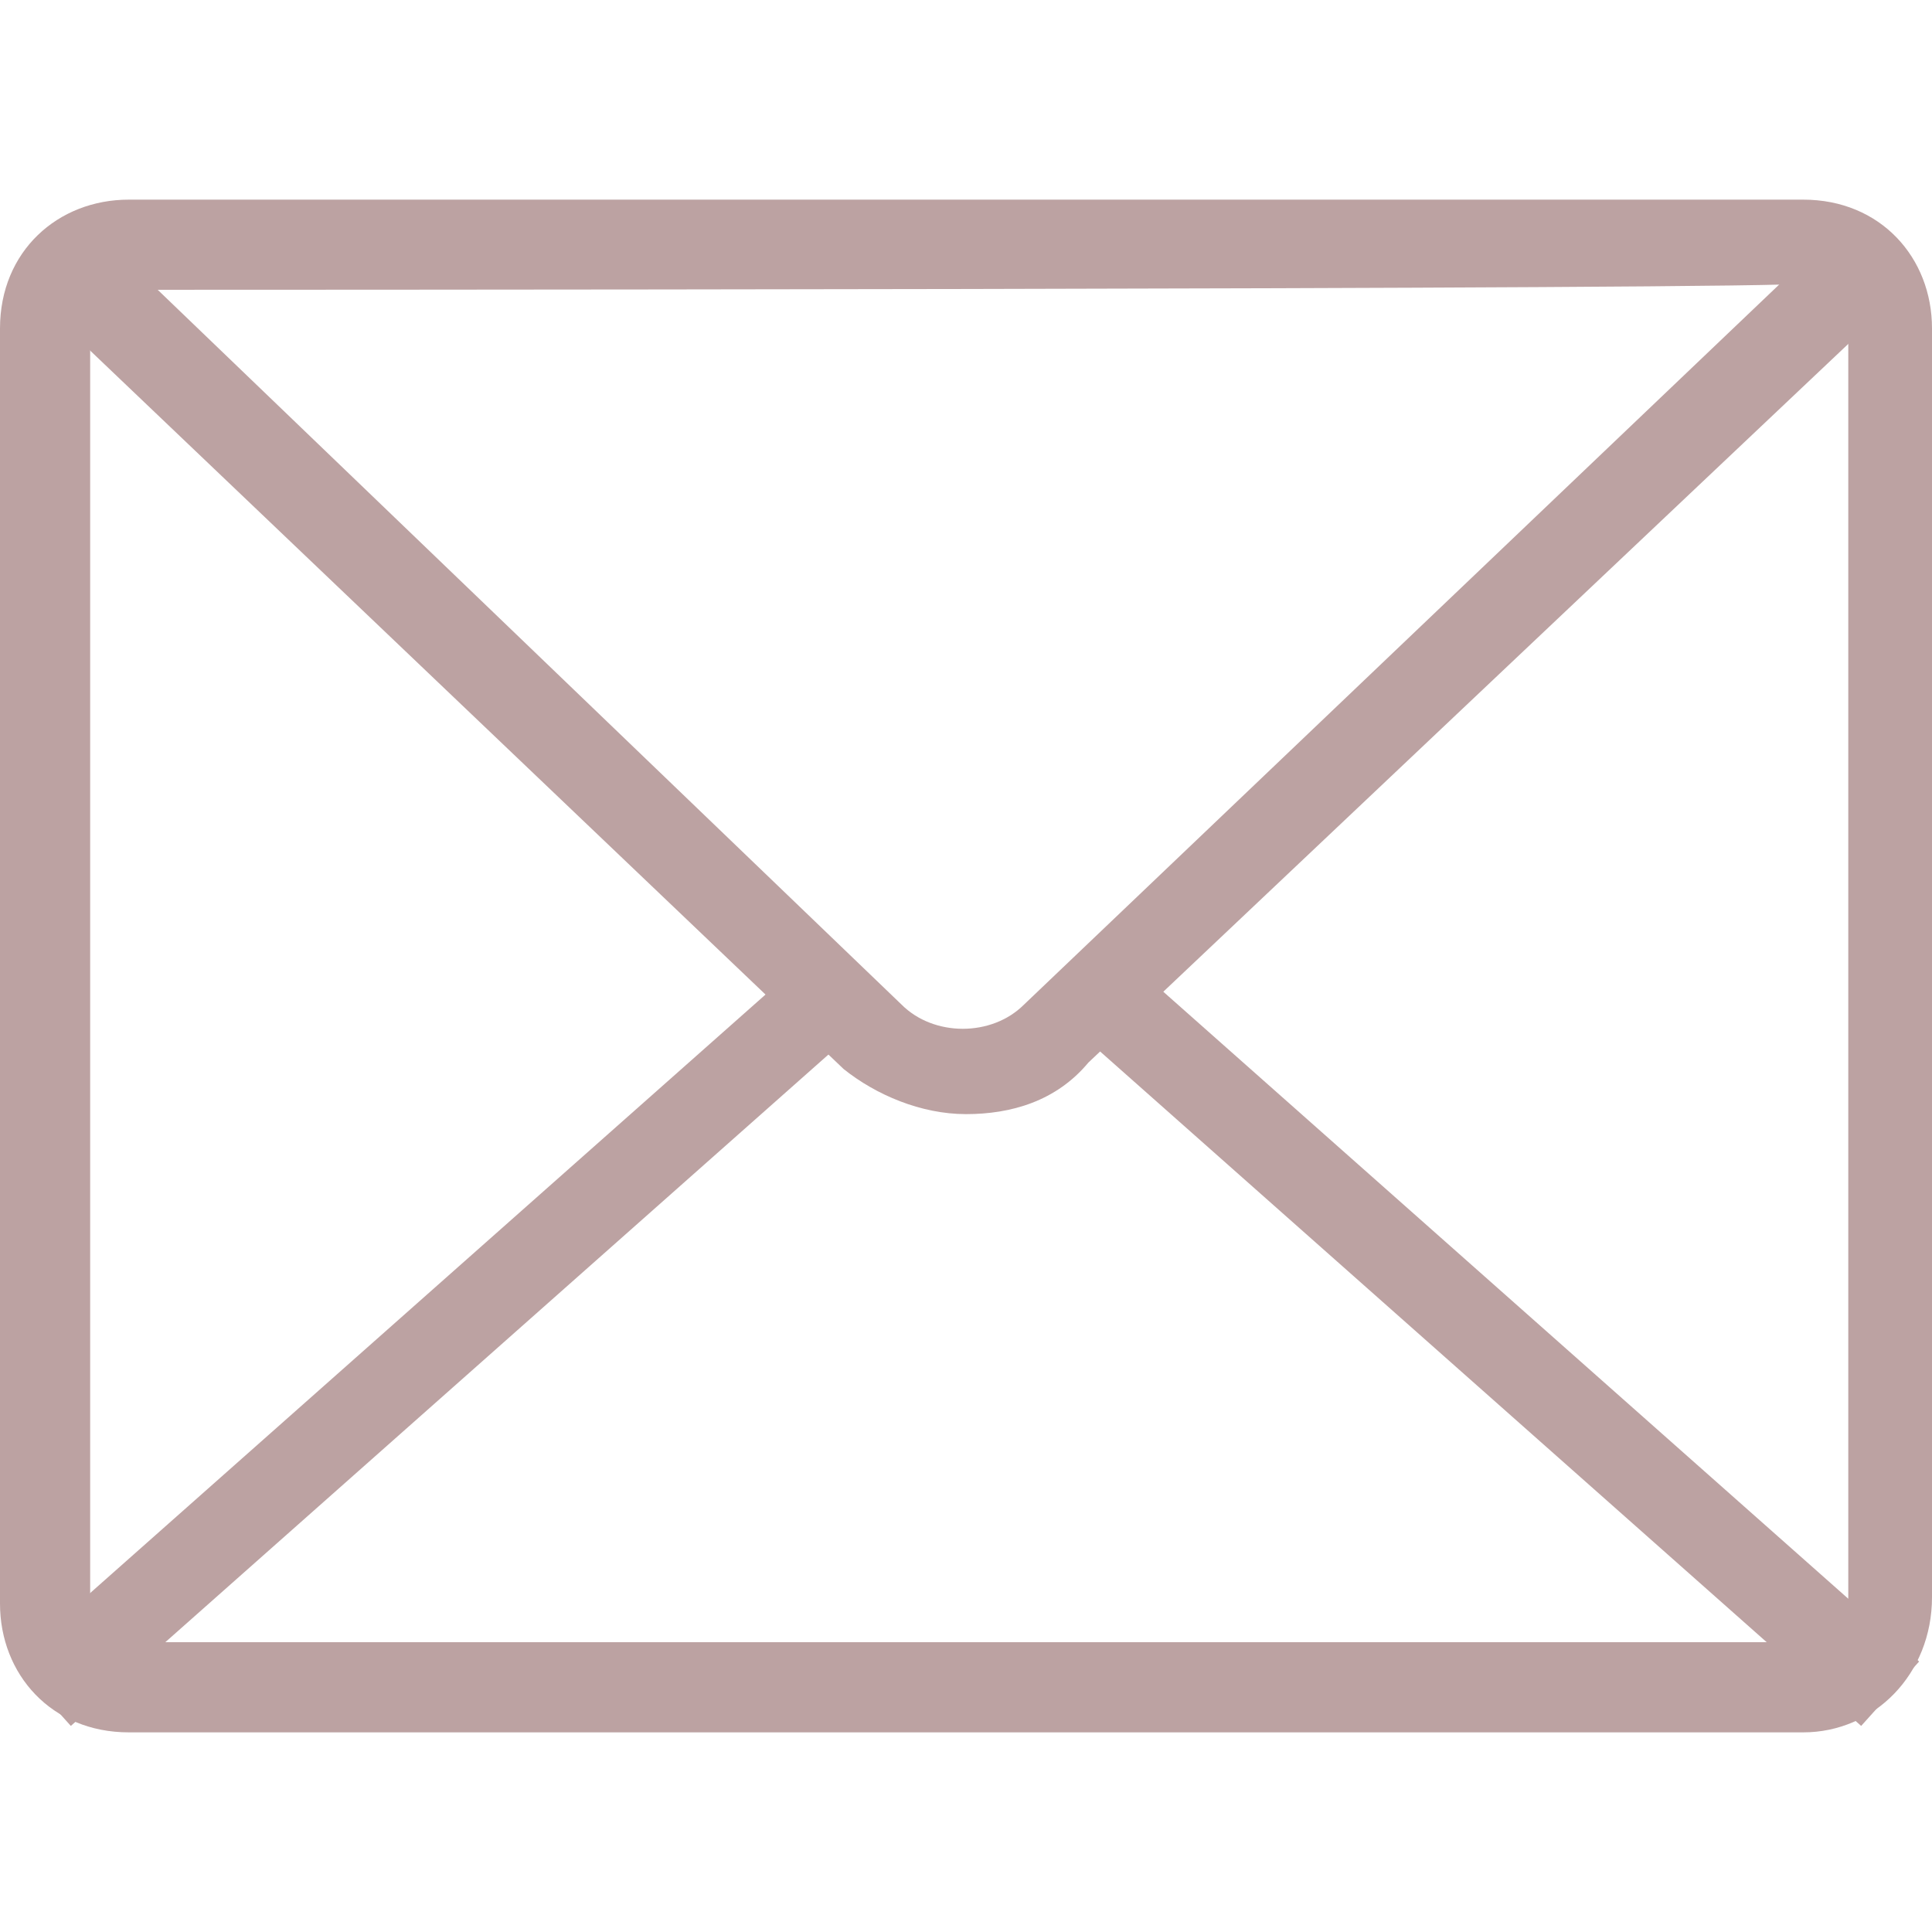 <svg id="Layer_1" xmlns="http://www.w3.org/2000/svg" width="30" height="30" viewBox="0 0 30 30"><style>.st0{fill:#bca2a2}</style><title>Page 1</title><path class="st0" d="M2 4.5c-.4 0-.6.2-.6.6v19.7c0 .4.3.7.7.7H28c.4 0 .7-.3.7-.7V5.1c0-.4-.3-.7-.7-.7 0 .1-26 .1-26 .1zm26 22.4H2c-1.2 0-2-.9-2-2V5.1c0-1.2.9-2 2-2h26c1.2 0 2 .9 2 2v19.7c0 1.2-.9 2.1-2 2.1z"/><path class="st0" d="M15 17.3c-.7 0-1.4-.3-1.9-.7L.2 4.3l1-1L14 15.6c.5.5 1.4.5 1.9 0L28.8 3.3l1 1-12.9 12.2c-.5.6-1.2.8-1.9.8"/><path class="st0" d="M12.5 14.9l.9 1L1.1 26.8l-.9-1s12.3-10.9 12.3-10.9zm5 0l12.3 10.9-.9 1-12.3-10.9s.9-1 .9-1z"/></svg>